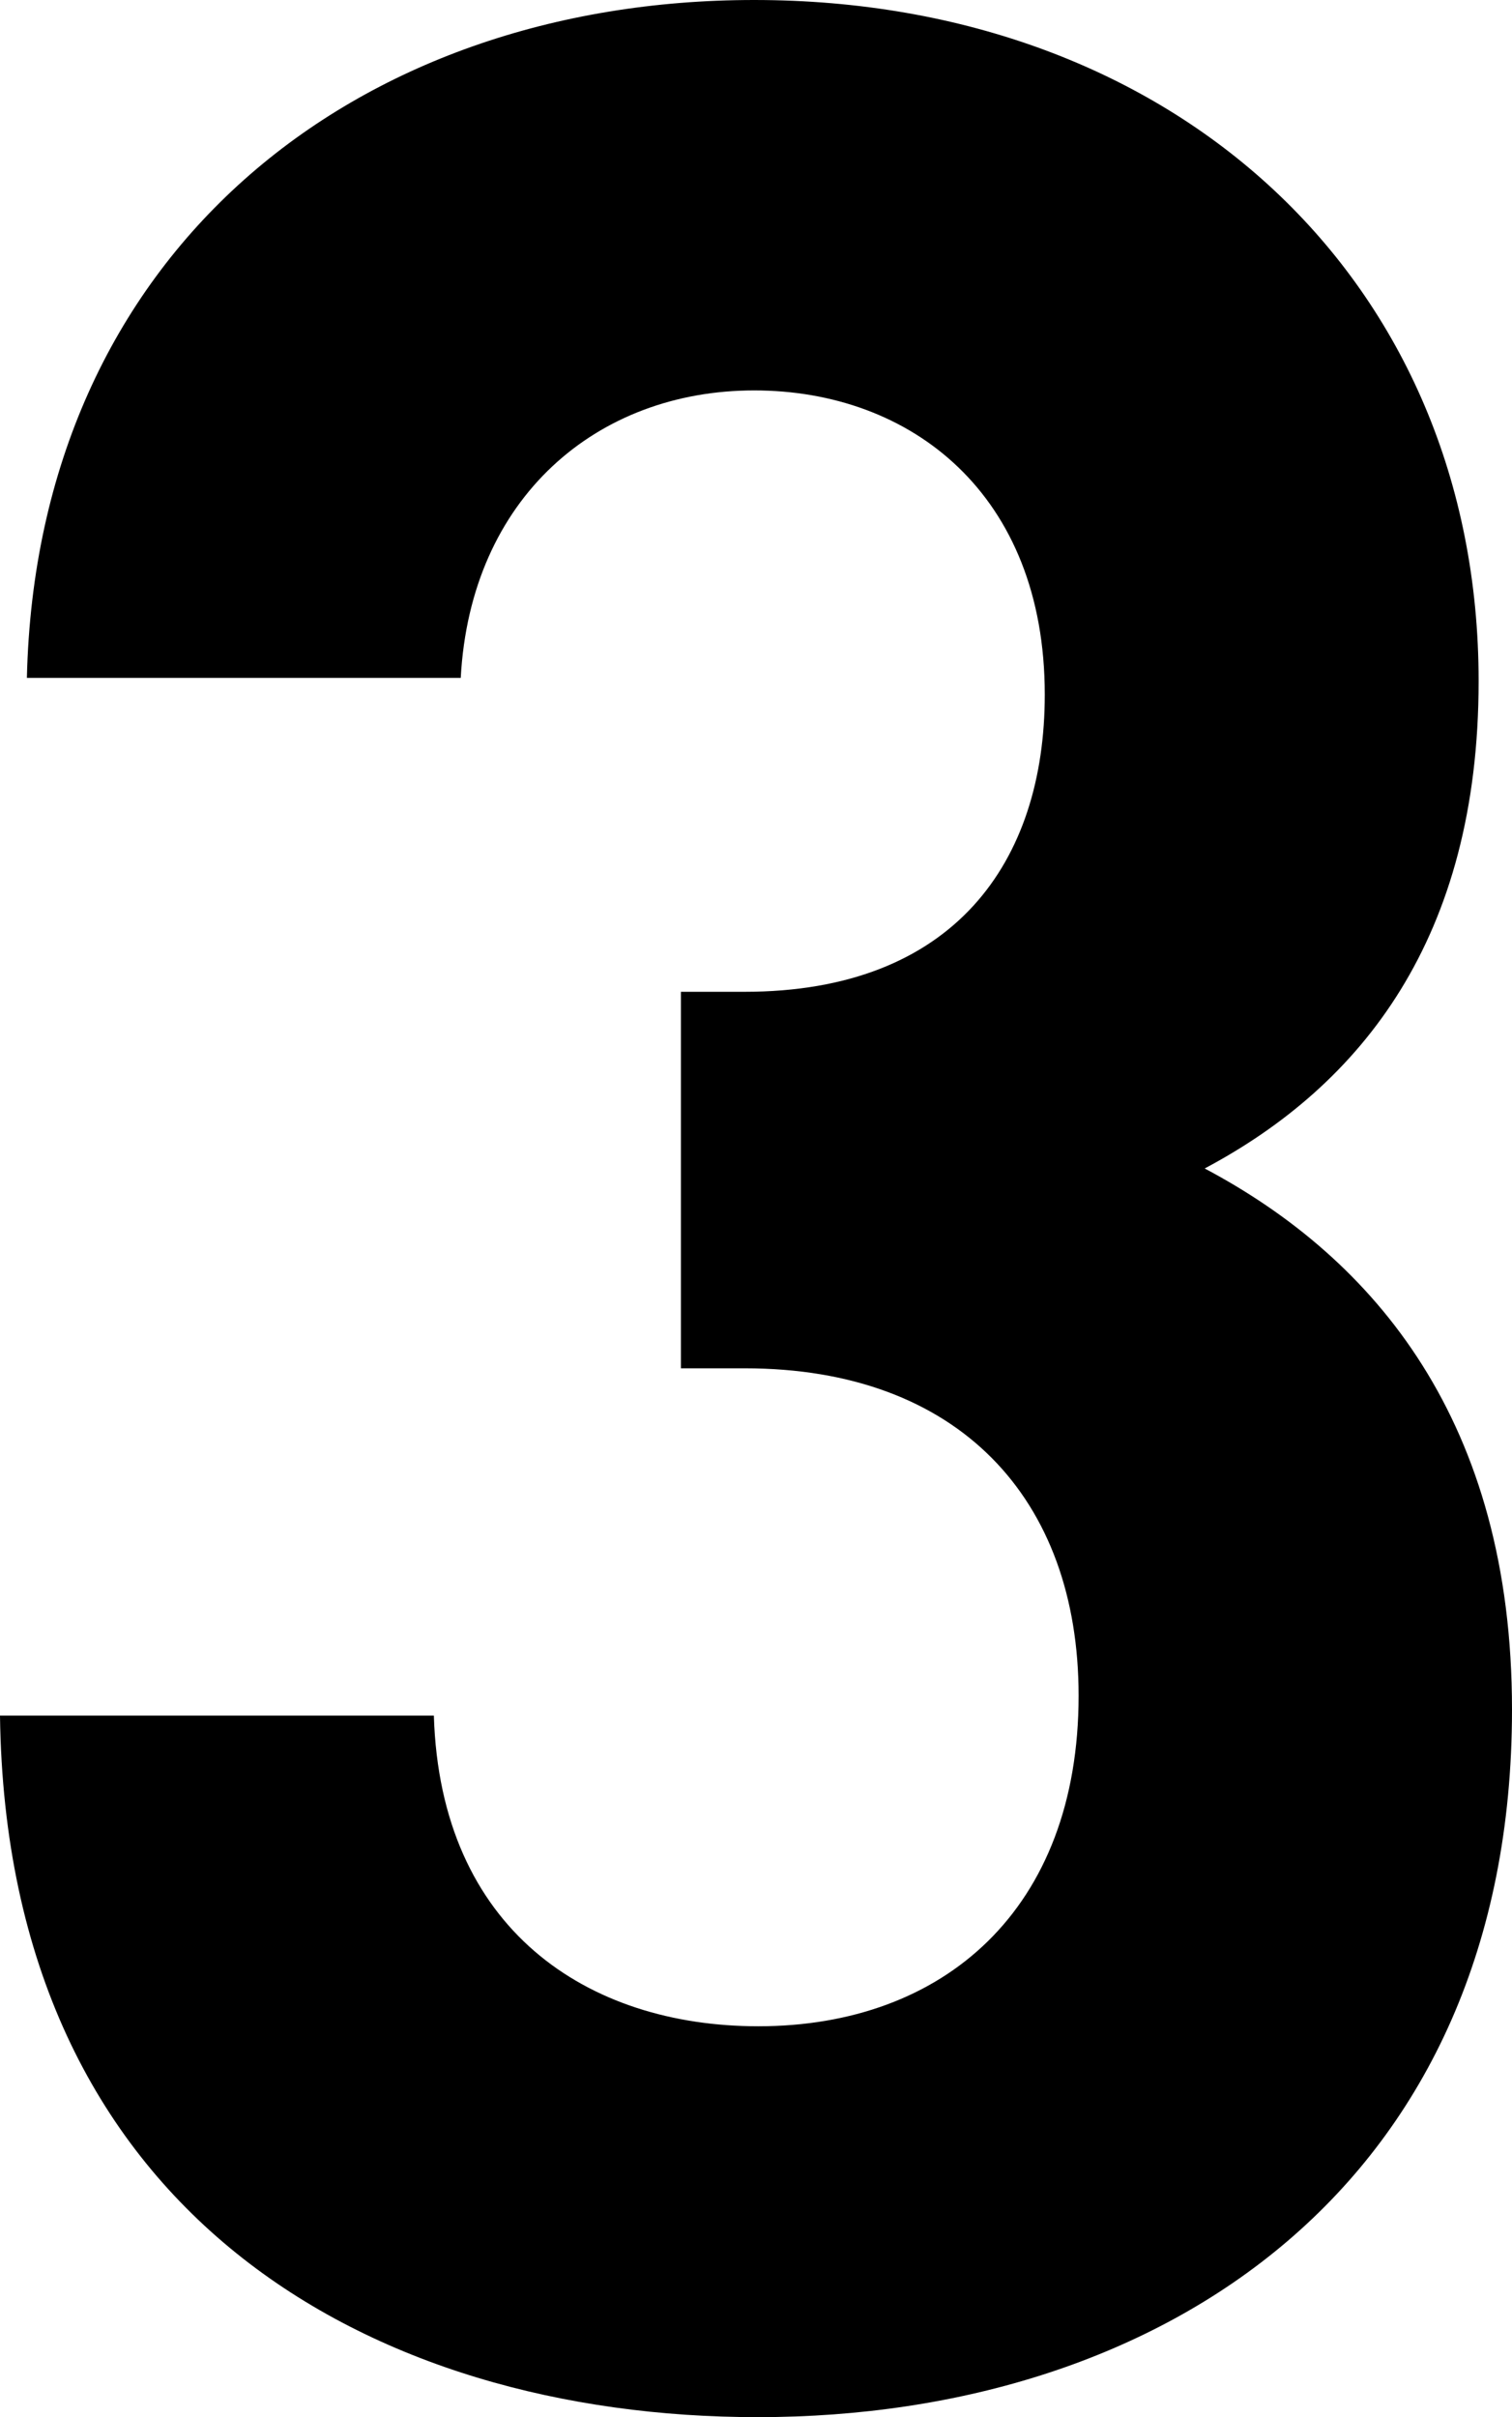 <svg xmlns="http://www.w3.org/2000/svg" viewBox="0 0 32.62 52.13">
  <title>资源 4</title>
  <g id="图层_2" data-name="图层 2">
    <g id="图层_1-2" data-name="图层 1">
      <path d="M16.35,52.13C8,52.13.14,47.74,0,37H9.36c.14,4.61,3.31,6.7,7,6.7,4,0,6.91-2.52,6.91-7.13,0-4.25-2.59-7.06-7.2-7.06H14.69V21.39h1.37c4.53,0,6.48-2.81,6.48-6.41,0-4.32-2.88-6.56-6.27-6.56s-6.12,2.31-6.33,6.2H.58C.79,5.47,7.63,0,16.27,0,25.35,0,31.9,6.05,31.9,14.69c0,5.54-2.52,8.71-5.91,10.51,3.68,1.95,6.63,5.47,6.63,11.67C32.62,47.09,25.13,52.13,16.35,52.13Z"/>
    </g>
  </g>
</svg>
